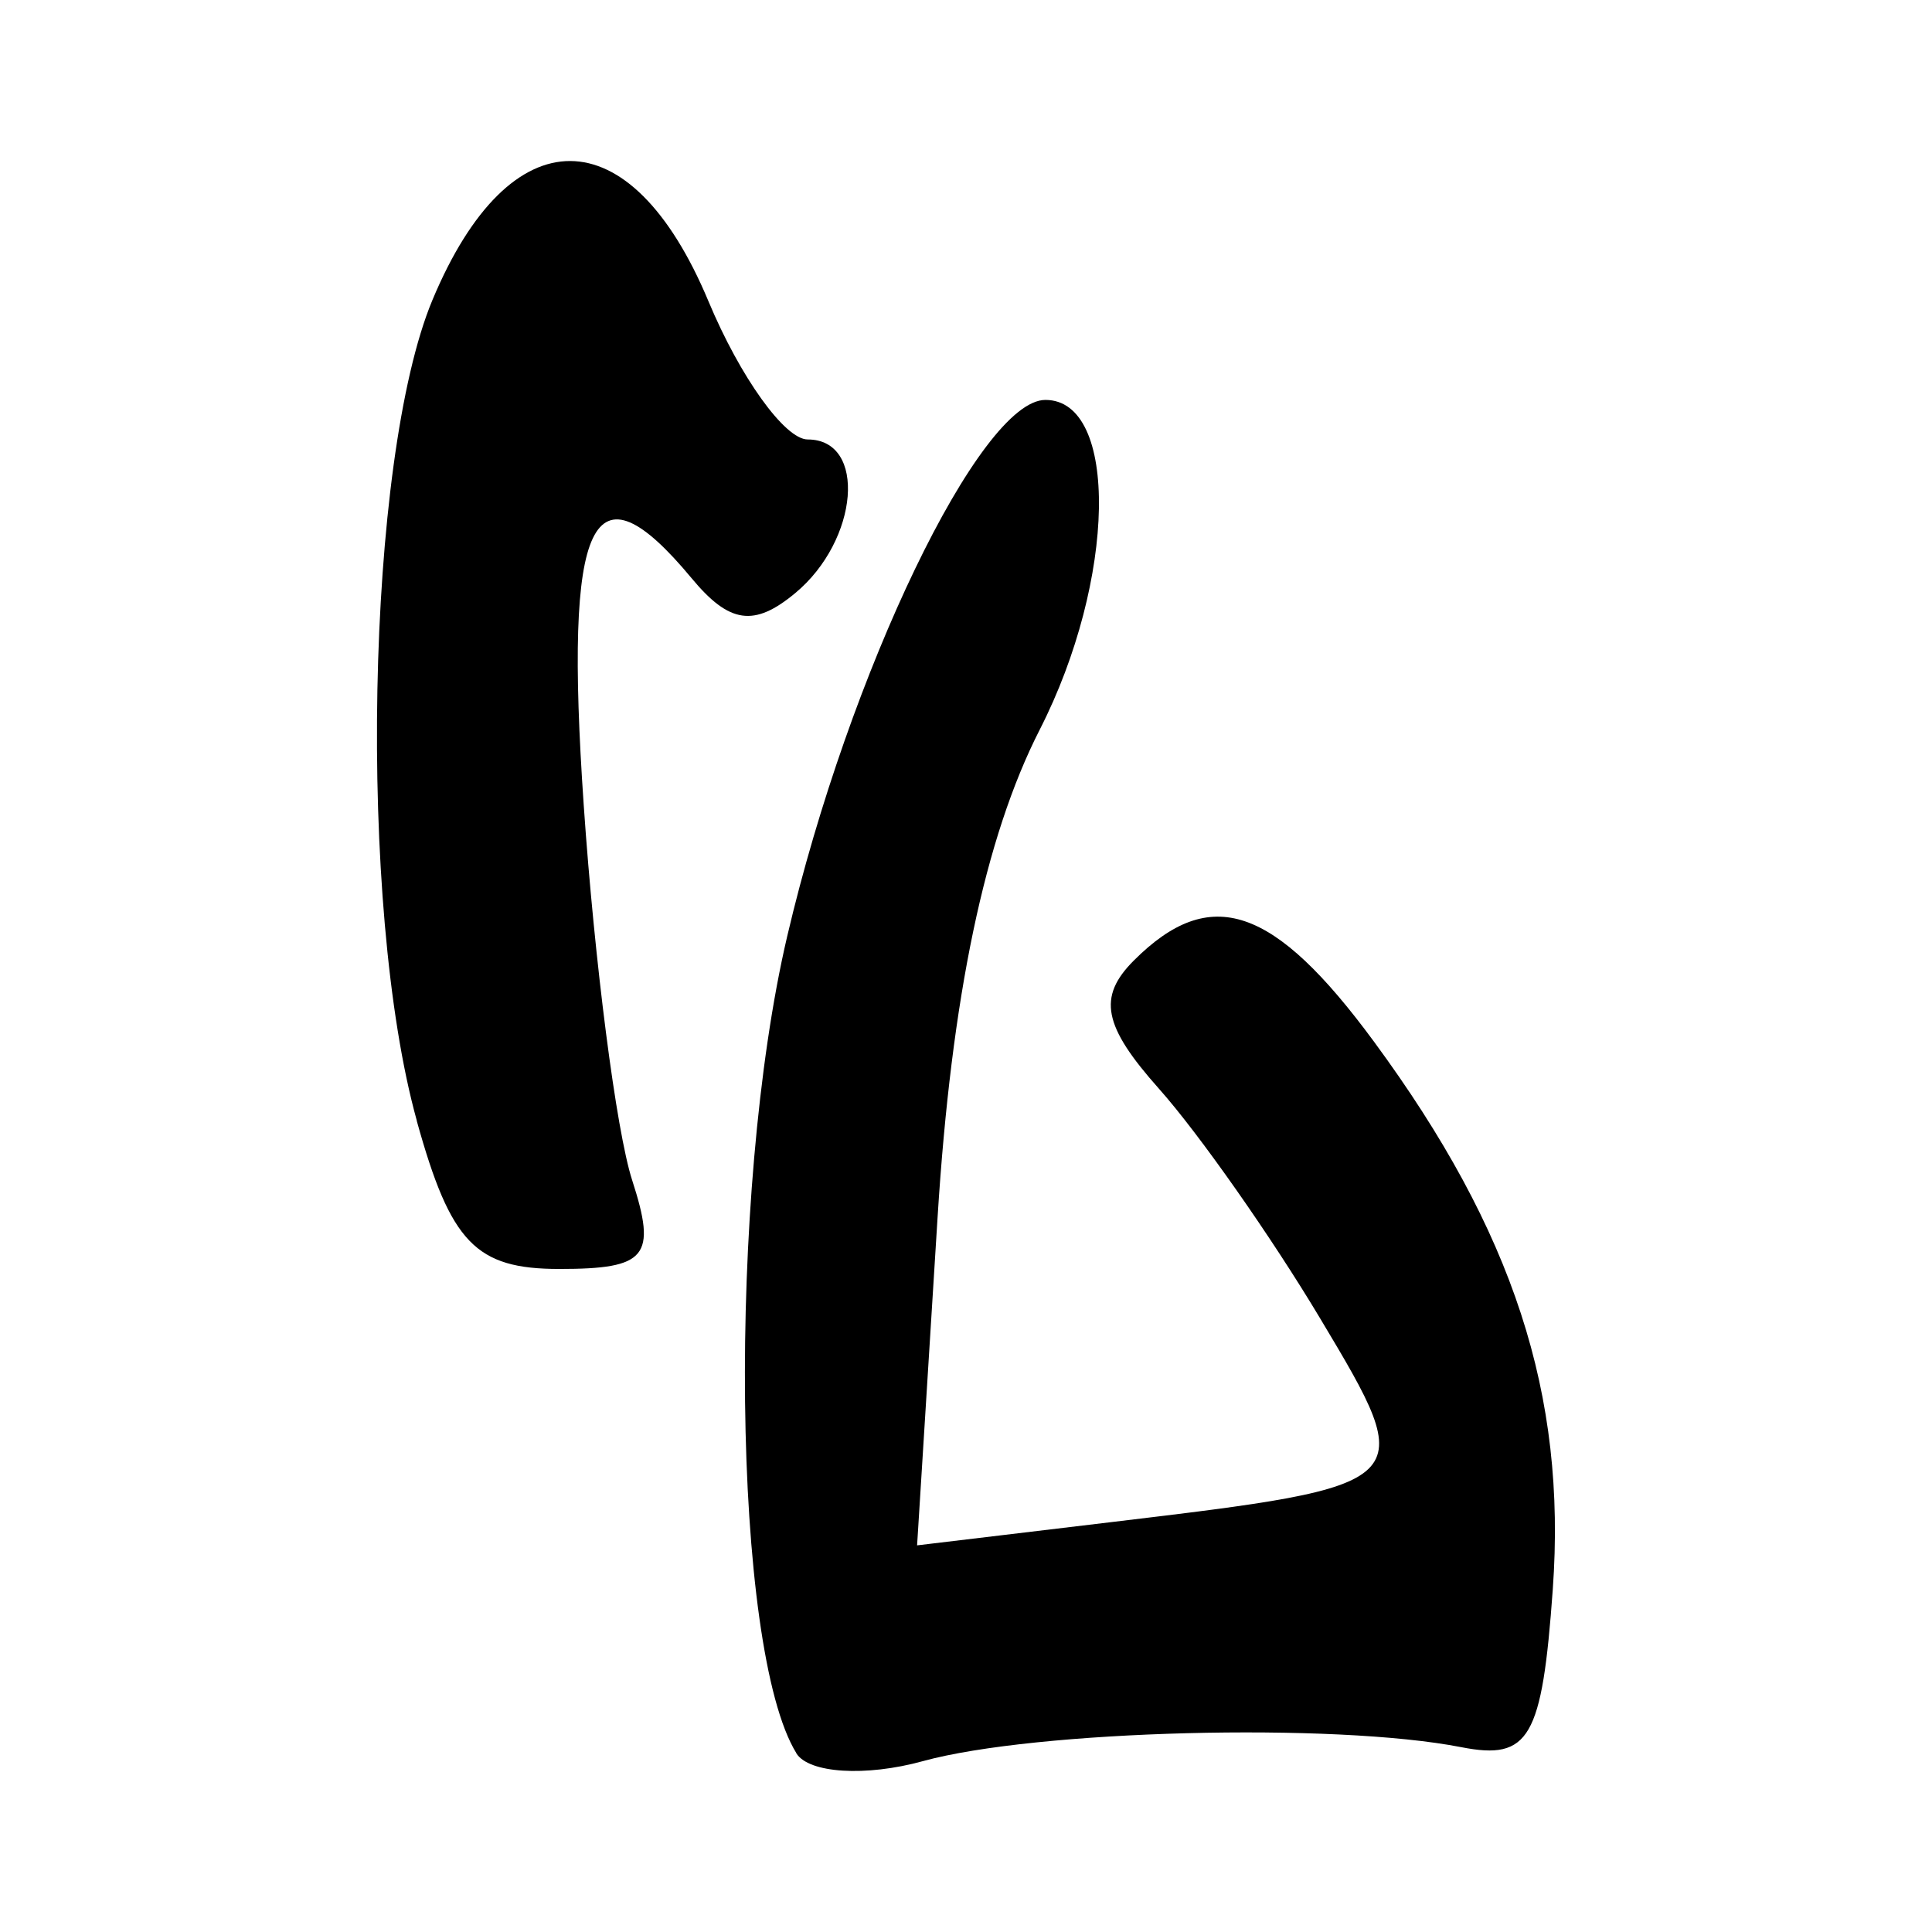 <?xml version="1.0" encoding="UTF-8" standalone="no"?>
<!-- Created with Inkscape (http://www.inkscape.org/) -->

<svg
   width="32mm"
   height="32mm"
   viewBox="0 0 32 32"
   version="1.1"
   id="svg2514"
   inkscape:version="1.2.2 (732a01da63, 2022-12-09)"
   sodipodi:docname="letter_a.svg"
   xmlns:inkscape="http://www.inkscape.org/namespaces/inkscape"
   xmlns:sodipodi="http://sodipodi.sourceforge.net/DTD/sodipodi-0.dtd"
   xmlns="http://www.w3.org/2000/svg"
   xmlns:svg="http://www.w3.org/2000/svg">
  <sodipodi:namedview
     id="namedview2516"
     pagecolor="#ffffff"
     bordercolor="#666666"
     borderopacity="1.0"
     inkscape:showpageshadow="2"
     inkscape:pageopacity="0.0"
     inkscape:pagecheckerboard="0"
     inkscape:deskcolor="#d1d1d1"
     inkscape:document-units="mm"
     showgrid="false"
     inkscape:zoom="0.86858165"
     inkscape:cx="-189.38922"
     inkscape:cy="247.52998"
     inkscape:window-width="1920"
     inkscape:window-height="1129"
     inkscape:window-x="1912"
     inkscape:window-y="-8"
     inkscape:window-maximized="1"
     inkscape:current-layer="layer1" />
  <defs
     id="defs2511" />
  <g
     inkscape:label="Layer 1"
     inkscape:groupmode="layer"
     id="layer1"
     transform="translate(-60.024,-83.251)">
    <path
       style="fill:#000000;stroke-width:0.654"
       d="m 73.215,112.29 c -1.066,-1.726 -1.151,-9.27 -0.152,-13.533 1.025,-4.375 3.195,-8.882 4.276,-8.882 1.223,0 1.172,2.982 -0.094,5.462 -0.91,1.783 -1.464,4.432 -1.692,8.081 l -0.339,5.429 3.2,-0.383 c 5.121,-0.613 5.126,-0.618 3.474,-3.379 -0.807,-1.349 -2.007,-3.059 -2.666,-3.799 -0.928,-1.042 -1.022,-1.522 -0.418,-2.126 1.267,-1.267 2.318,-0.912 3.979,1.346 2.307,3.136 3.191,5.845 2.96,9.069 -0.177,2.47 -0.388,2.835 -1.514,2.615 -2.104,-0.412 -7.052,-0.283 -8.919,0.231 -0.947,0.261 -1.891,0.202 -2.097,-0.131 z M 66.928,101.814 C 65.943,98.269 66.085,90.857 67.187,88.219 c 1.285,-3.076 3.28,-3.067 4.571,0.021 0.526,1.259 1.266,2.29 1.644,2.29 0.985,0 0.849,1.669 -0.207,2.545 -0.68,0.565 -1.091,0.506 -1.716,-0.247 -1.653,-1.991 -2.115,-1.021 -1.787,3.754 0.179,2.609 0.54,5.405 0.802,6.215 0.411,1.268 0.244,1.472 -1.205,1.472 -1.385,0 -1.801,-0.432 -2.362,-2.453 z"
       id="path1722" />
  </g>
</svg>
